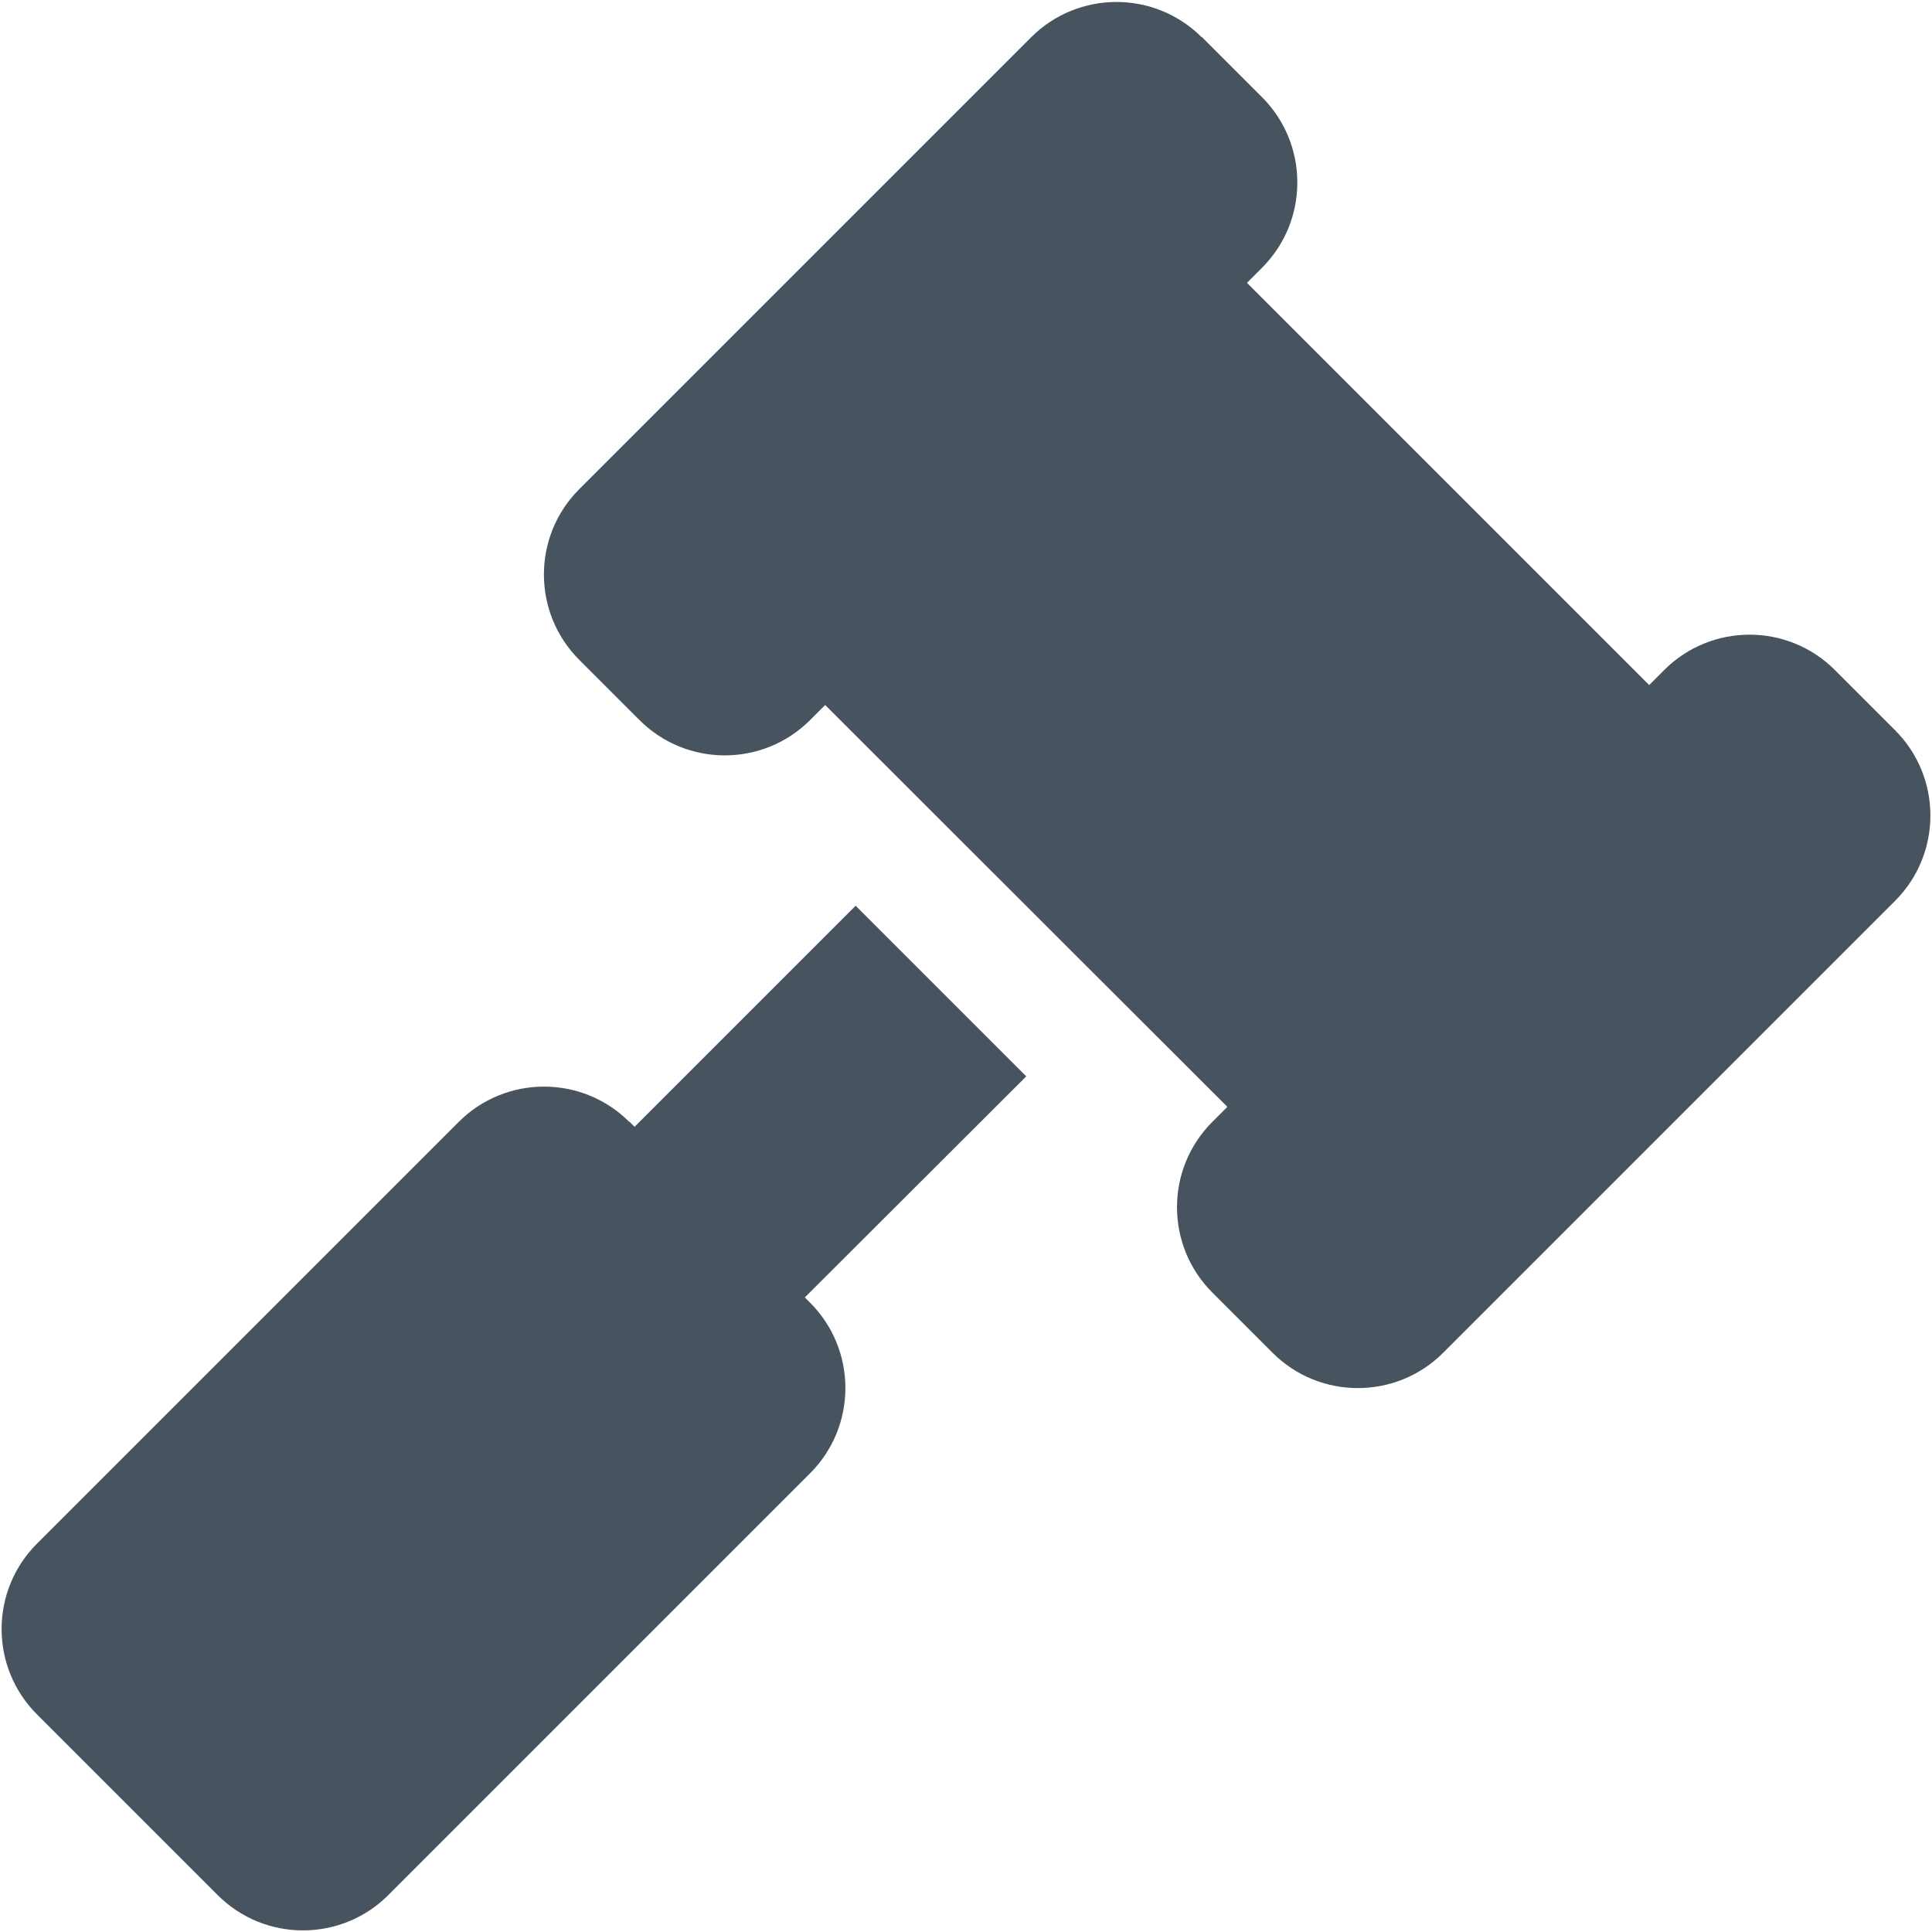 <svg width="513" height="513" viewBox="0 0 513 513" fill="none" xmlns="http://www.w3.org/2000/svg">
<g clip-path="url(#clip0_104_1472)">
<path d="M319.101 9.9C306.601 -2.6 286.301 -2.6 273.801 9.9L153.801 129.9C141.301 142.4 141.301 162.7 153.801 175.2L169.801 191.2C182.301 203.7 202.601 203.7 215.101 191.2L219.101 187.2L325.901 293.9L321.901 297.9C309.401 310.4 309.401 330.7 321.901 343.2L337.901 359.2C350.401 371.7 370.701 371.7 383.201 359.2L503.201 239.2C515.701 226.7 515.701 206.4 503.201 193.9L487.201 177.9C474.701 165.4 454.401 165.4 441.901 177.9L437.901 181.9L331.101 75.1L335.101 71.1C347.601 58.6 347.601 38.3 335.101 25.8L319.101 9.8V9.9ZM167.101 297.9C154.601 285.4 134.301 285.4 121.801 297.9L9.801 409.9C-2.699 422.4 -2.699 442.7 9.801 455.2L57.801 503.2C70.301 515.7 90.601 515.7 103.101 503.2L215.101 391.2C227.601 378.7 227.601 358.4 215.101 345.9L213.701 344.5L272.501 285.8L227.201 240.5L168.501 299.2L167.101 297.8V297.9Z" fill="#47535F"/>
</g>
<defs>
<clipPath id="clip0_104_1472">
<rect width="512" height="512" fill="white" transform="translate(0.5 0.5)"/>
</clipPath>
</defs>
</svg>
